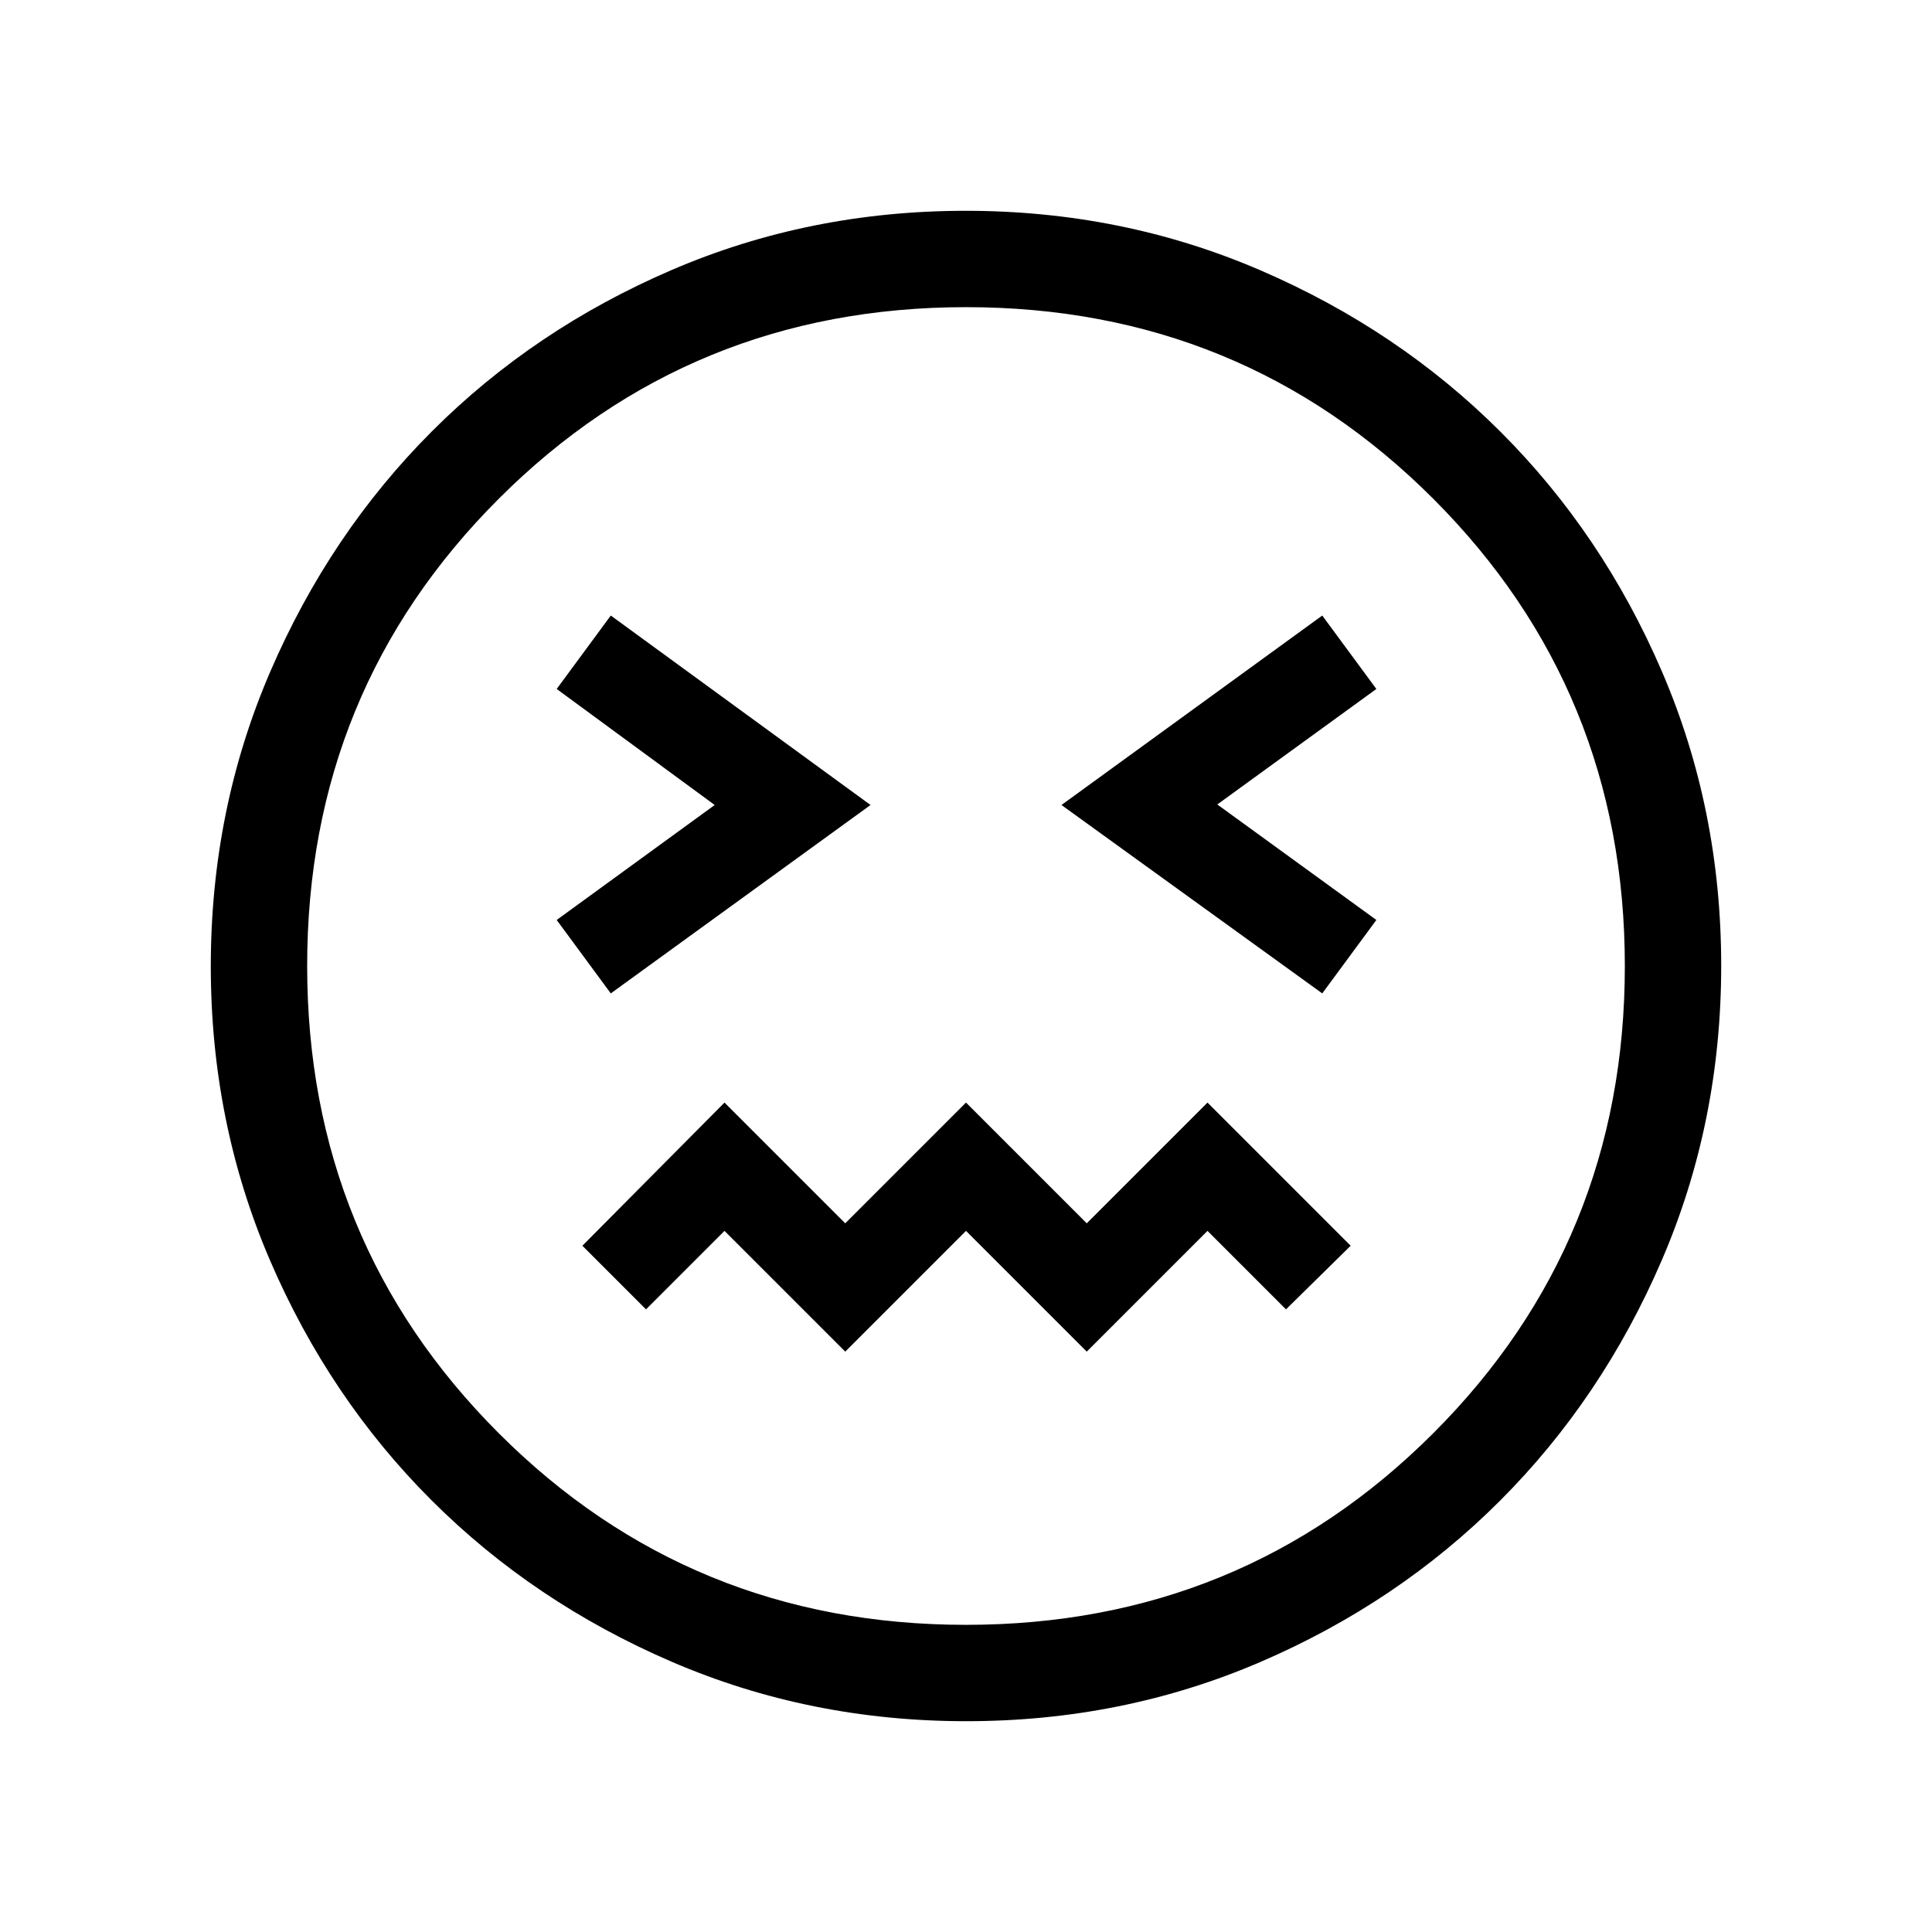 <svg xmlns="http://www.w3.org/2000/svg" height="40" viewBox="0 96 960 960" width="40"><path d="M303.5 589.615 432.564 496 303.5 401.859l-26.884 36.487L355.129 496l-78.513 57.128 26.884 36.487Zm353.525 0 26.884-36.487-79.038-57.391 79.038-57.391-26.884-36.487L527.436 496l129.589 93.615ZM420 767.615l60-60 60 60 60-60 39 39L671.141 715 600 643.859l-60 60-60-60-60 60-60-60L289.385 715 321 746.615l39-39 60 60Zm60.134 183.64q-77.861 0-146.445-29.57-68.585-29.57-119.319-80.262-50.734-50.691-80.179-119.1-29.446-68.409-29.446-146.189 0-77.861 29.57-146.445 29.57-68.585 80.262-119.319 50.691-50.734 119.1-80.179 68.409-29.446 146.189-29.446 77.861 0 146.445 29.57 68.585 29.57 119.319 80.262 50.734 50.691 80.179 119.1 29.446 68.409 29.446 146.189 0 77.861-29.57 146.445-29.57 68.585-80.262 119.319-50.691 50.734-119.1 80.179-68.409 29.446-146.189 29.446ZM480 576Zm-.038 327.372q136.968 0 232.189-95.184 95.221-95.183 95.221-232.15 0-136.968-95.184-232.189-95.183-95.221-232.15-95.221-136.968 0-232.189 95.184-95.221 95.183-95.221 232.15 0 136.968 95.184 232.189 95.183 95.221 232.15 95.221Z"/></svg>